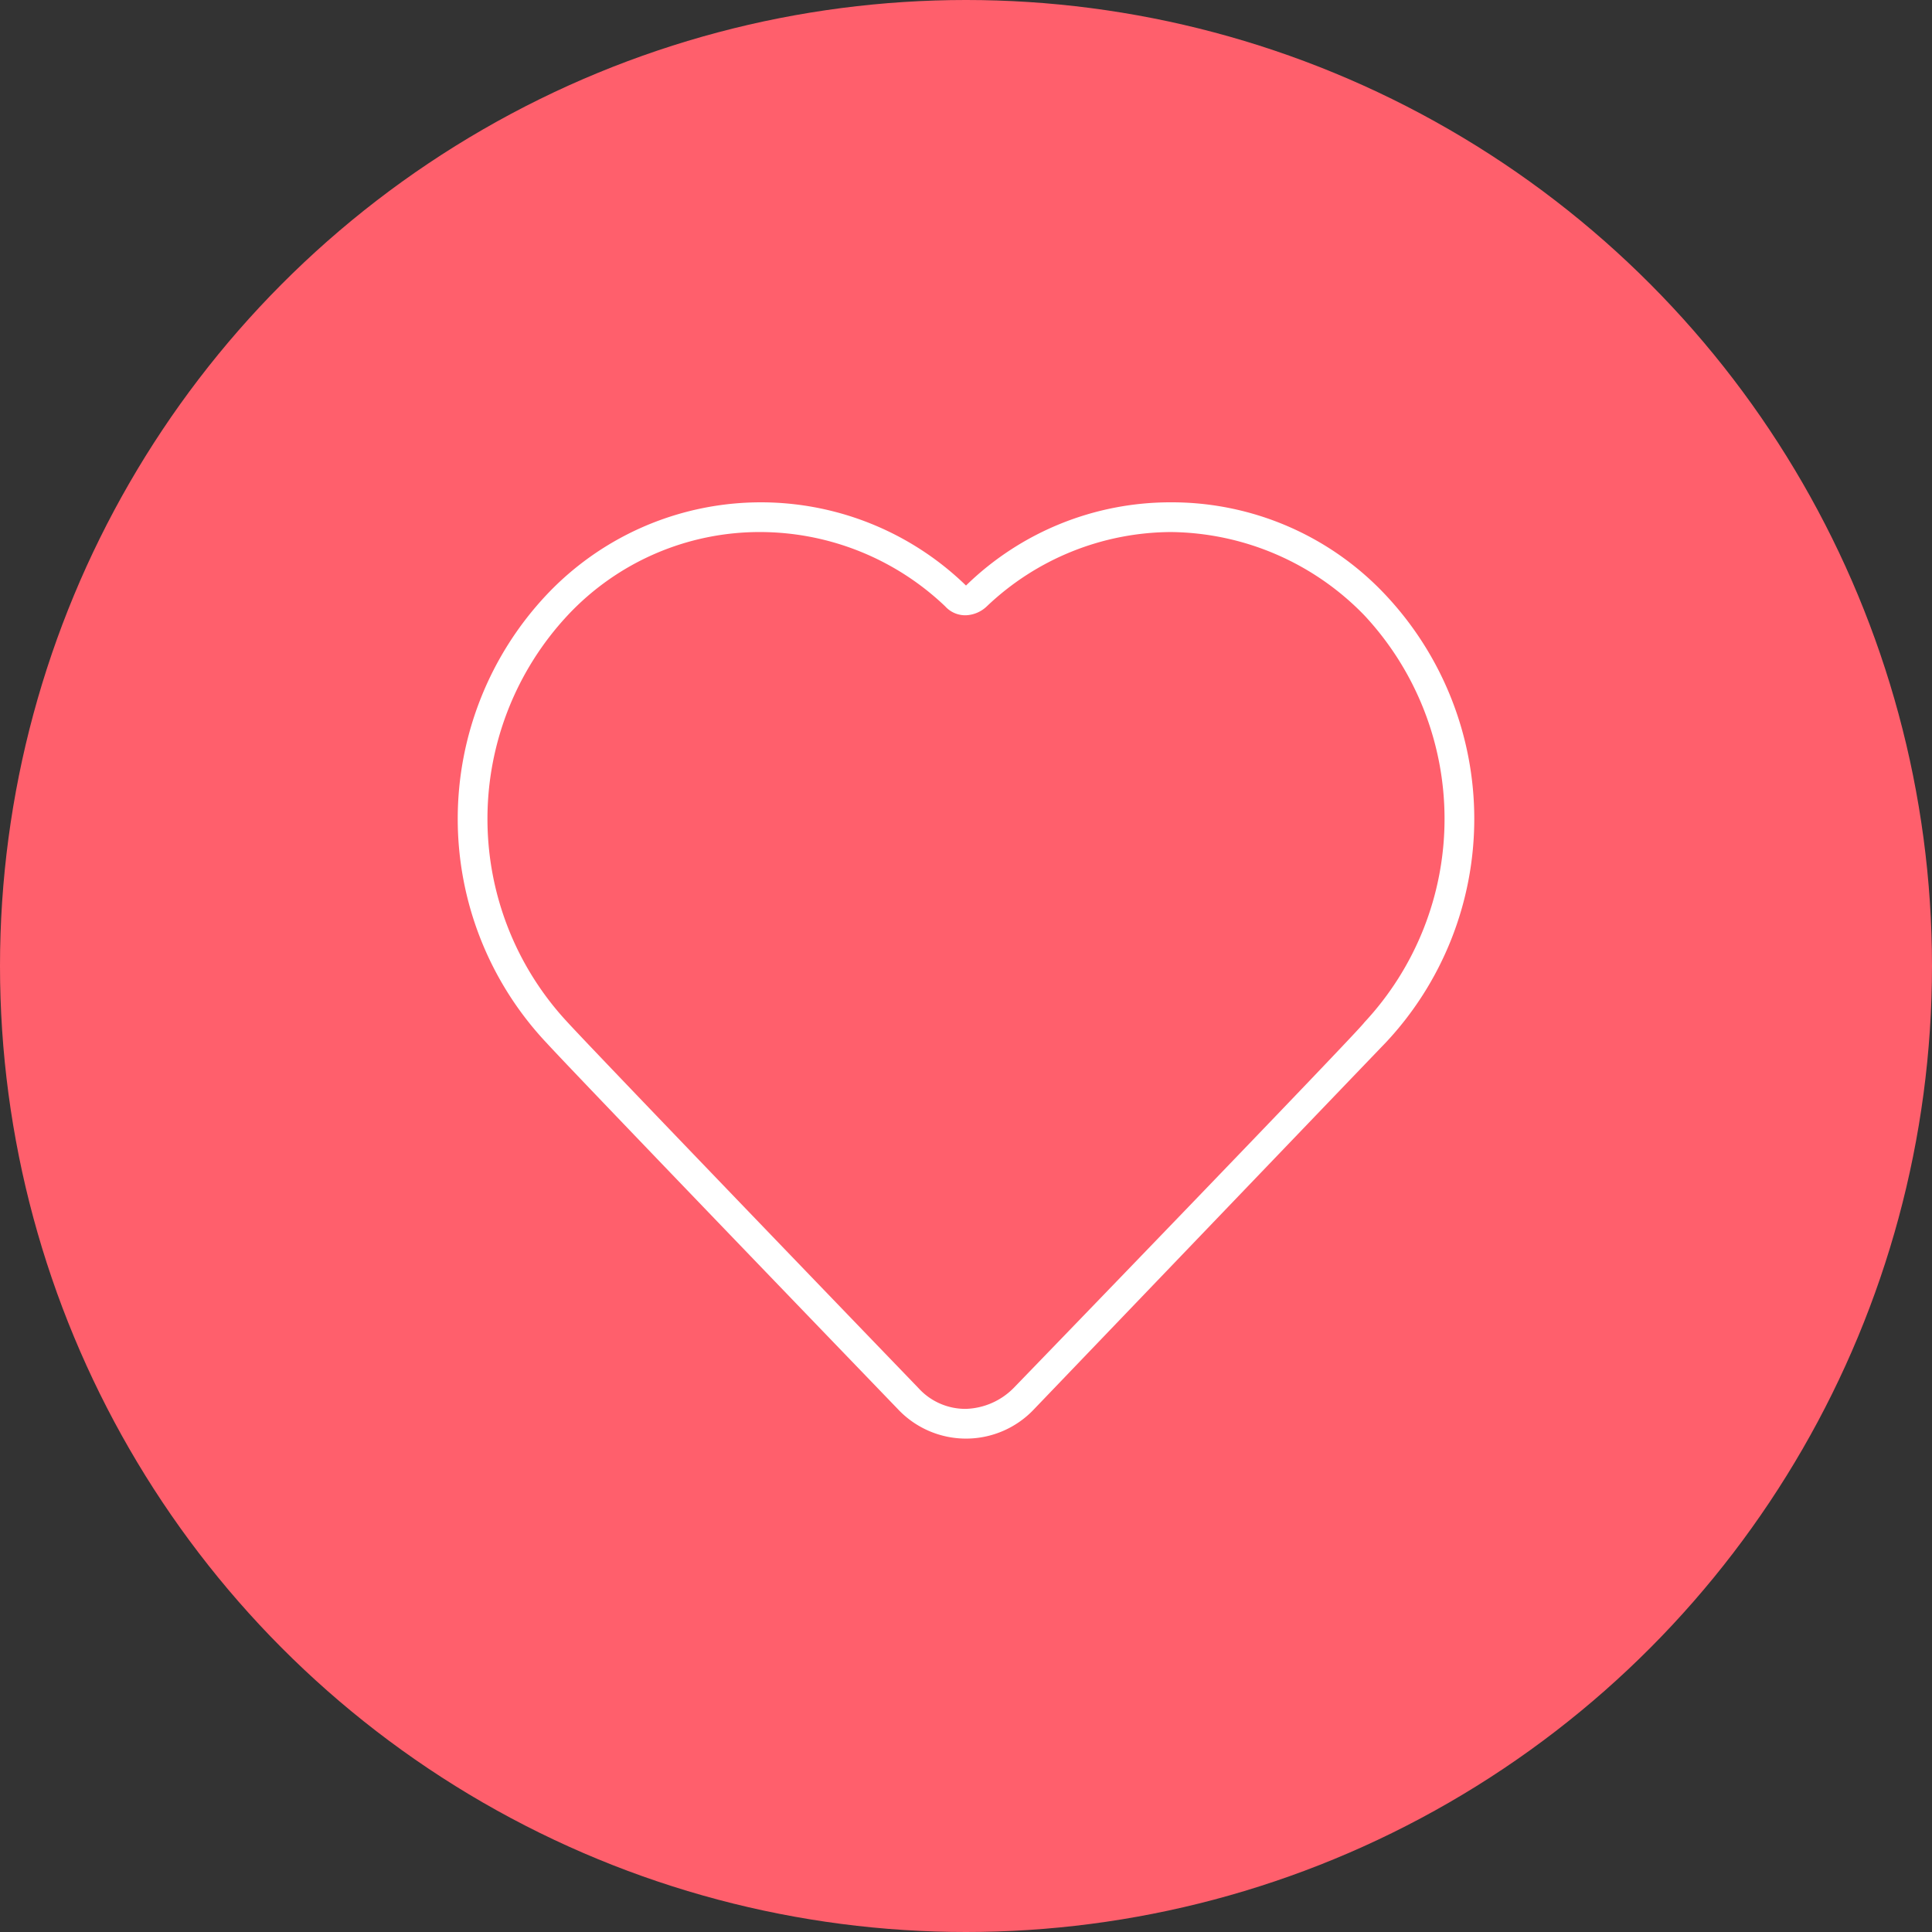 <svg xmlns="http://www.w3.org/2000/svg" xmlns:xlink="http://www.w3.org/1999/xlink" viewBox="0 0 65 65"><rect x="0" y="0" width="65" height="65" fill="#333333" stroke="none"/><defs><style>.a{fill:#ff5f6c;}.b{clip-path:url(#a);}.c{fill:#fff;}.d{fill:none;}</style><clipPath id="a"><circle cx="32.5" cy="32.5" r="32.5"/></clipPath></defs><g transform="translate(-6272 -1004)"><circle class="a" cx="32.5" cy="32.5" r="32.5" transform="translate(6272 1004)"/><g class="b" transform="translate(6272 1004)"><path class="c" d="M25.6,16.9v1a9.04,9.04,0,0,1,6.2,2.5.908.908,0,0,0,.7.3,1.08,1.08,0,0,0,.7-.3,9.04,9.04,0,0,1,6.2-2.5,9.184,9.184,0,0,1,6.5,2.8,10.039,10.039,0,0,1,0,13.7c-.1.2-11.7,12.2-11.8,12.3a2.36,2.36,0,0,1-1.6.7,2.13,2.13,0,0,1-1.6-.7S20.2,35.6,19.1,34.4a10.039,10.039,0,0,1,0-13.7,8.846,8.846,0,0,1,6.5-2.8v-1m13.8,0a9.845,9.845,0,0,0-6.9,2.8,9.907,9.907,0,0,0-14.1.3,11,11,0,0,0,0,15.1c1.1,1.2,11.8,12.3,11.8,12.3a3.145,3.145,0,0,0,4.6,0S46.5,35.2,46.6,35.1a11,11,0,0,0,0-15.1,9.856,9.856,0,0,0-7.2-3.1Z"/><path class="d" d="M25.3,22.5h0a4.617,4.617,0,0,0-4.5,4.8"/></g></g></svg>